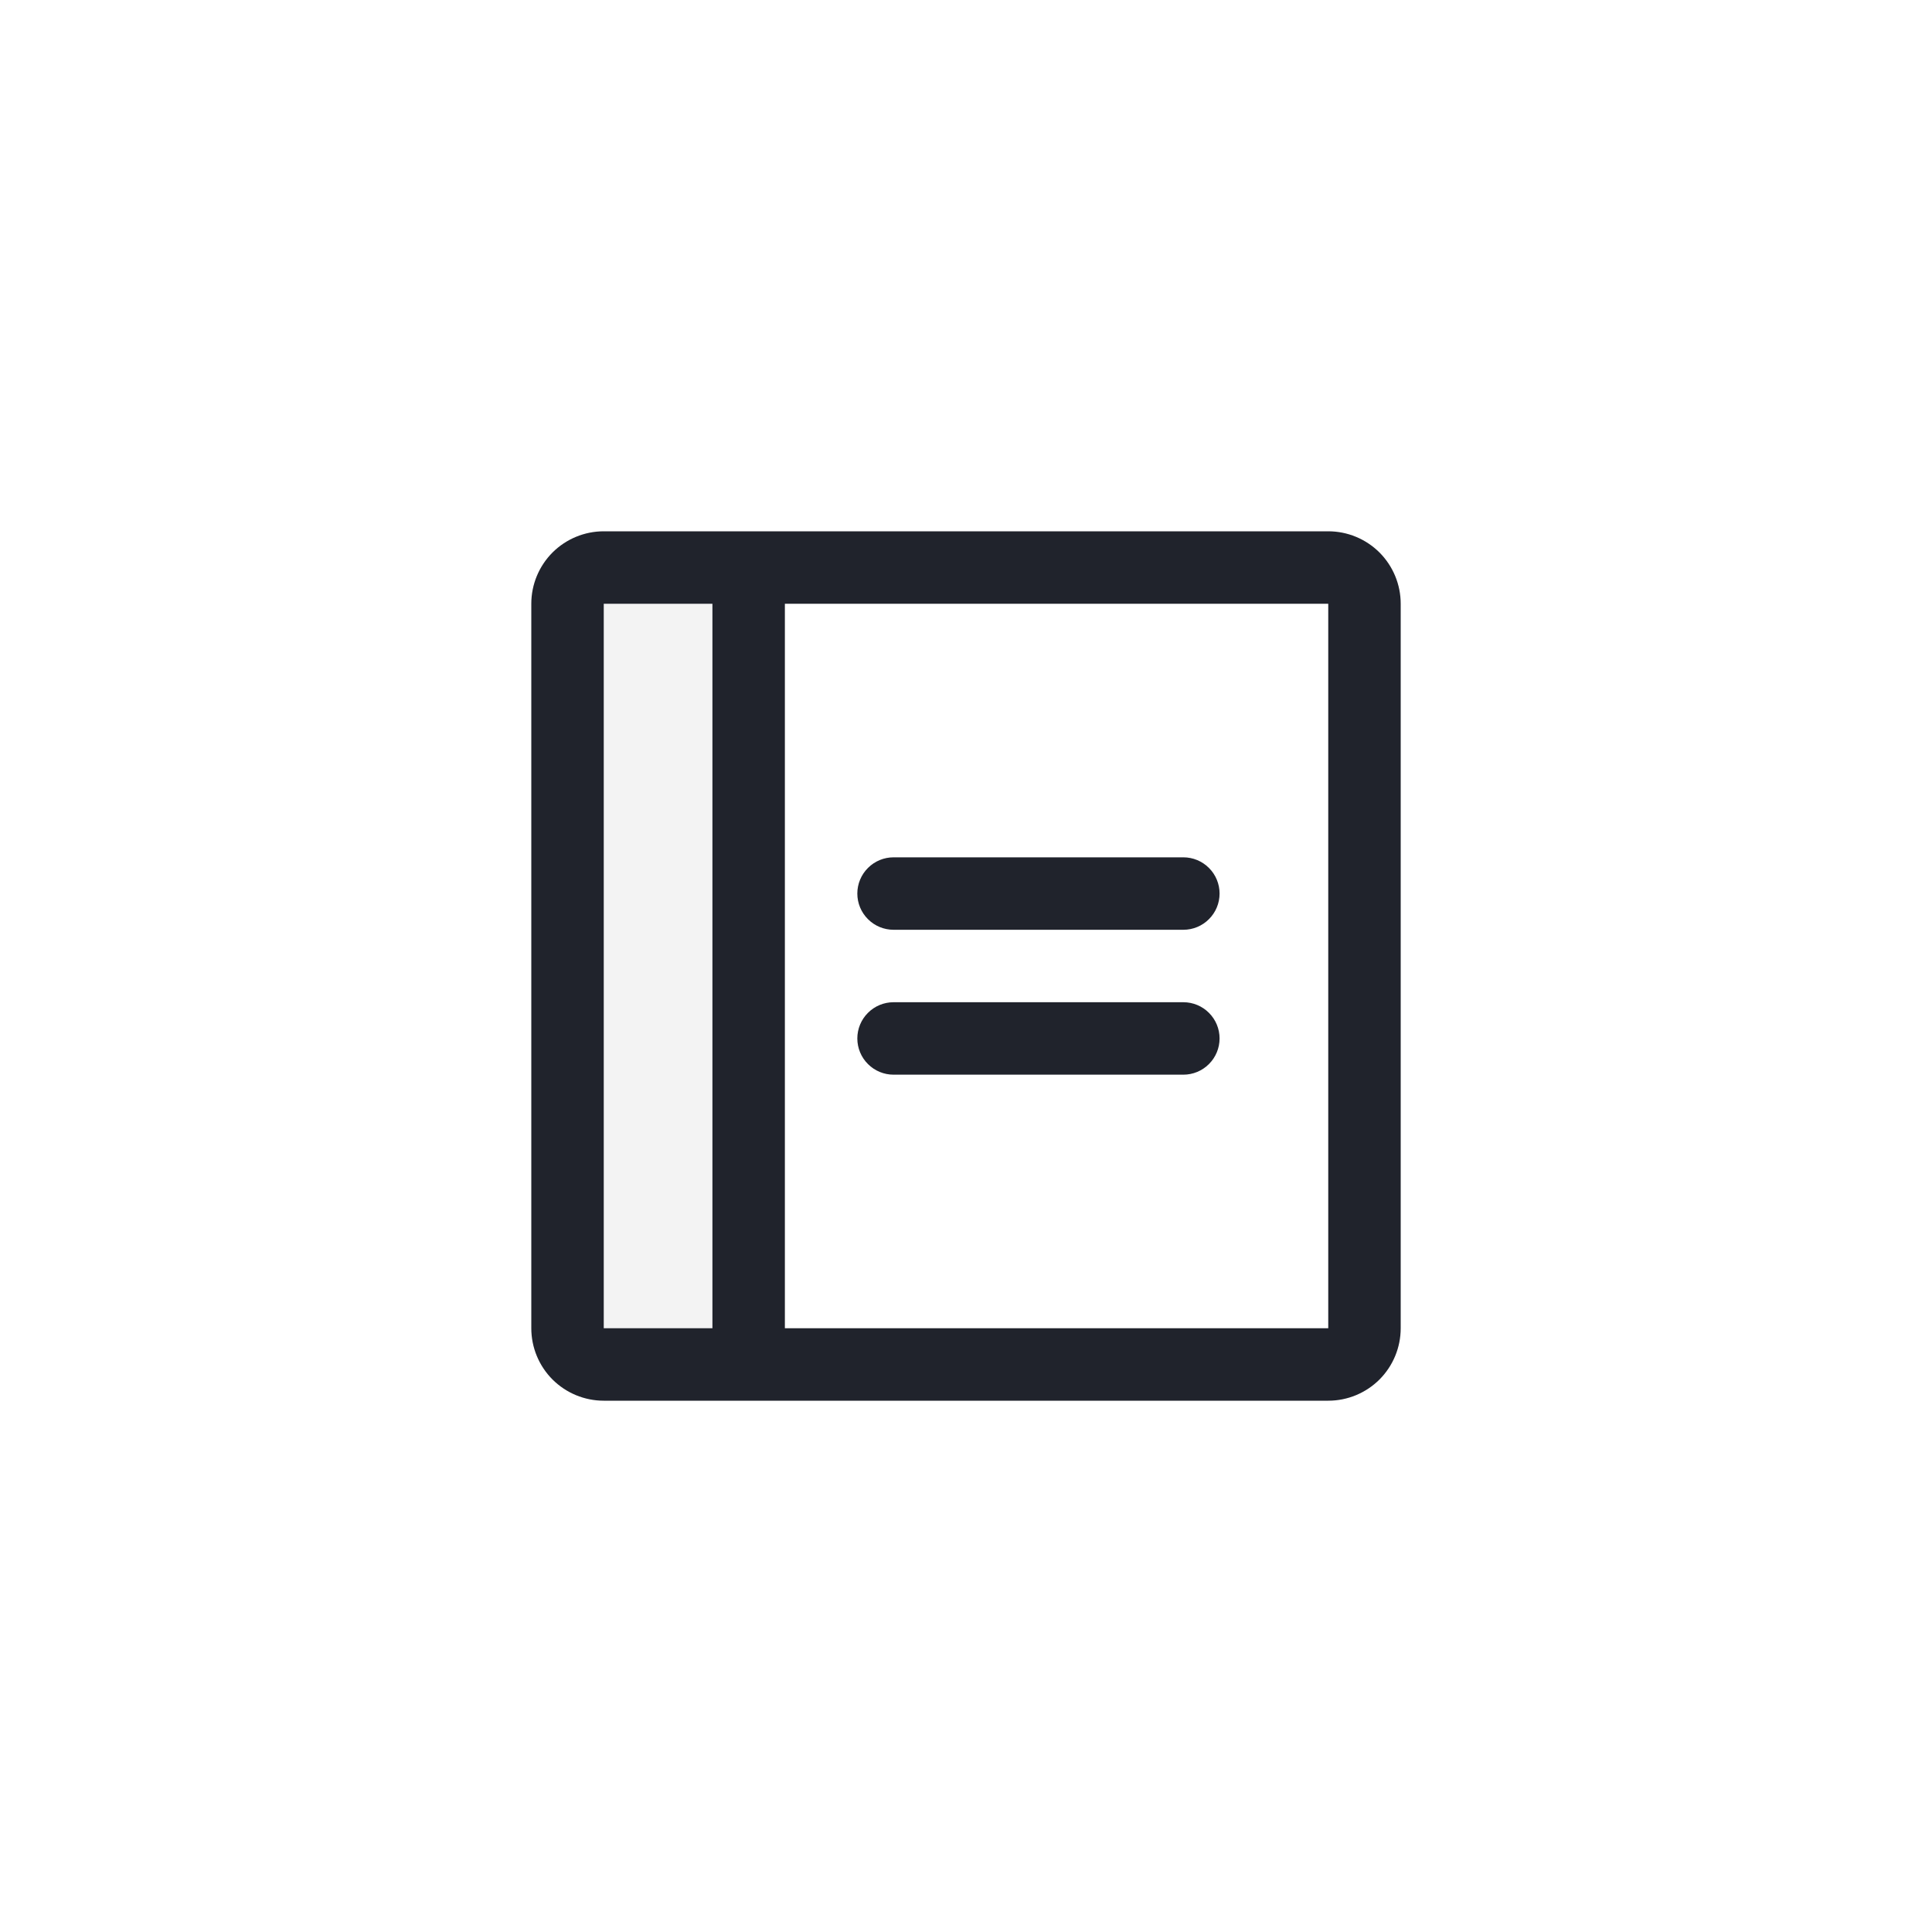 <svg width="40" height="40" viewBox="0 0 40 40" fill="none" xmlns="http://www.w3.org/2000/svg">
<path d="M15.5 11.75V28.25H12.5C12.301 28.25 12.11 28.171 11.97 28.03C11.829 27.89 11.75 27.699 11.75 27.5V12.5C11.75 12.301 11.829 12.11 11.97 11.97C12.11 11.829 12.301 11.75 12.5 11.75H15.5Z" fill="black" fill-opacity="0.05"/>
<path d="M25.25 18.5C25.25 18.699 25.171 18.89 25.03 19.03C24.89 19.171 24.699 19.25 24.5 19.25H18.5C18.301 19.25 18.11 19.171 17.97 19.03C17.829 18.89 17.75 18.699 17.75 18.5C17.75 18.301 17.829 18.11 17.97 17.97C18.11 17.829 18.301 17.75 18.5 17.75H24.5C24.699 17.75 24.89 17.829 25.03 17.97C25.171 18.11 25.25 18.301 25.25 18.5ZM24.5 20.75H18.5C18.301 20.75 18.11 20.829 17.97 20.97C17.829 21.11 17.75 21.301 17.75 21.5C17.75 21.699 17.829 21.89 17.97 22.03C18.11 22.171 18.301 22.25 18.5 22.25H24.5C24.699 22.25 24.89 22.171 25.03 22.03C25.171 21.89 25.25 21.699 25.25 21.5C25.25 21.301 25.171 21.11 25.03 20.97C24.89 20.829 24.699 20.75 24.5 20.75ZM29 12.5V27.5C29 27.898 28.842 28.279 28.561 28.561C28.279 28.842 27.898 29 27.5 29H12.5C12.102 29 11.721 28.842 11.439 28.561C11.158 28.279 11 27.898 11 27.5V12.5C11 12.102 11.158 11.721 11.439 11.439C11.721 11.158 12.102 11 12.5 11H27.5C27.898 11 28.279 11.158 28.561 11.439C28.842 11.721 29 12.102 29 12.5ZM12.5 27.5H14.75V12.5H12.5V27.5ZM27.5 27.5V12.5H16.25V27.5H27.5Z" fill="#20232C"/>
</svg>
